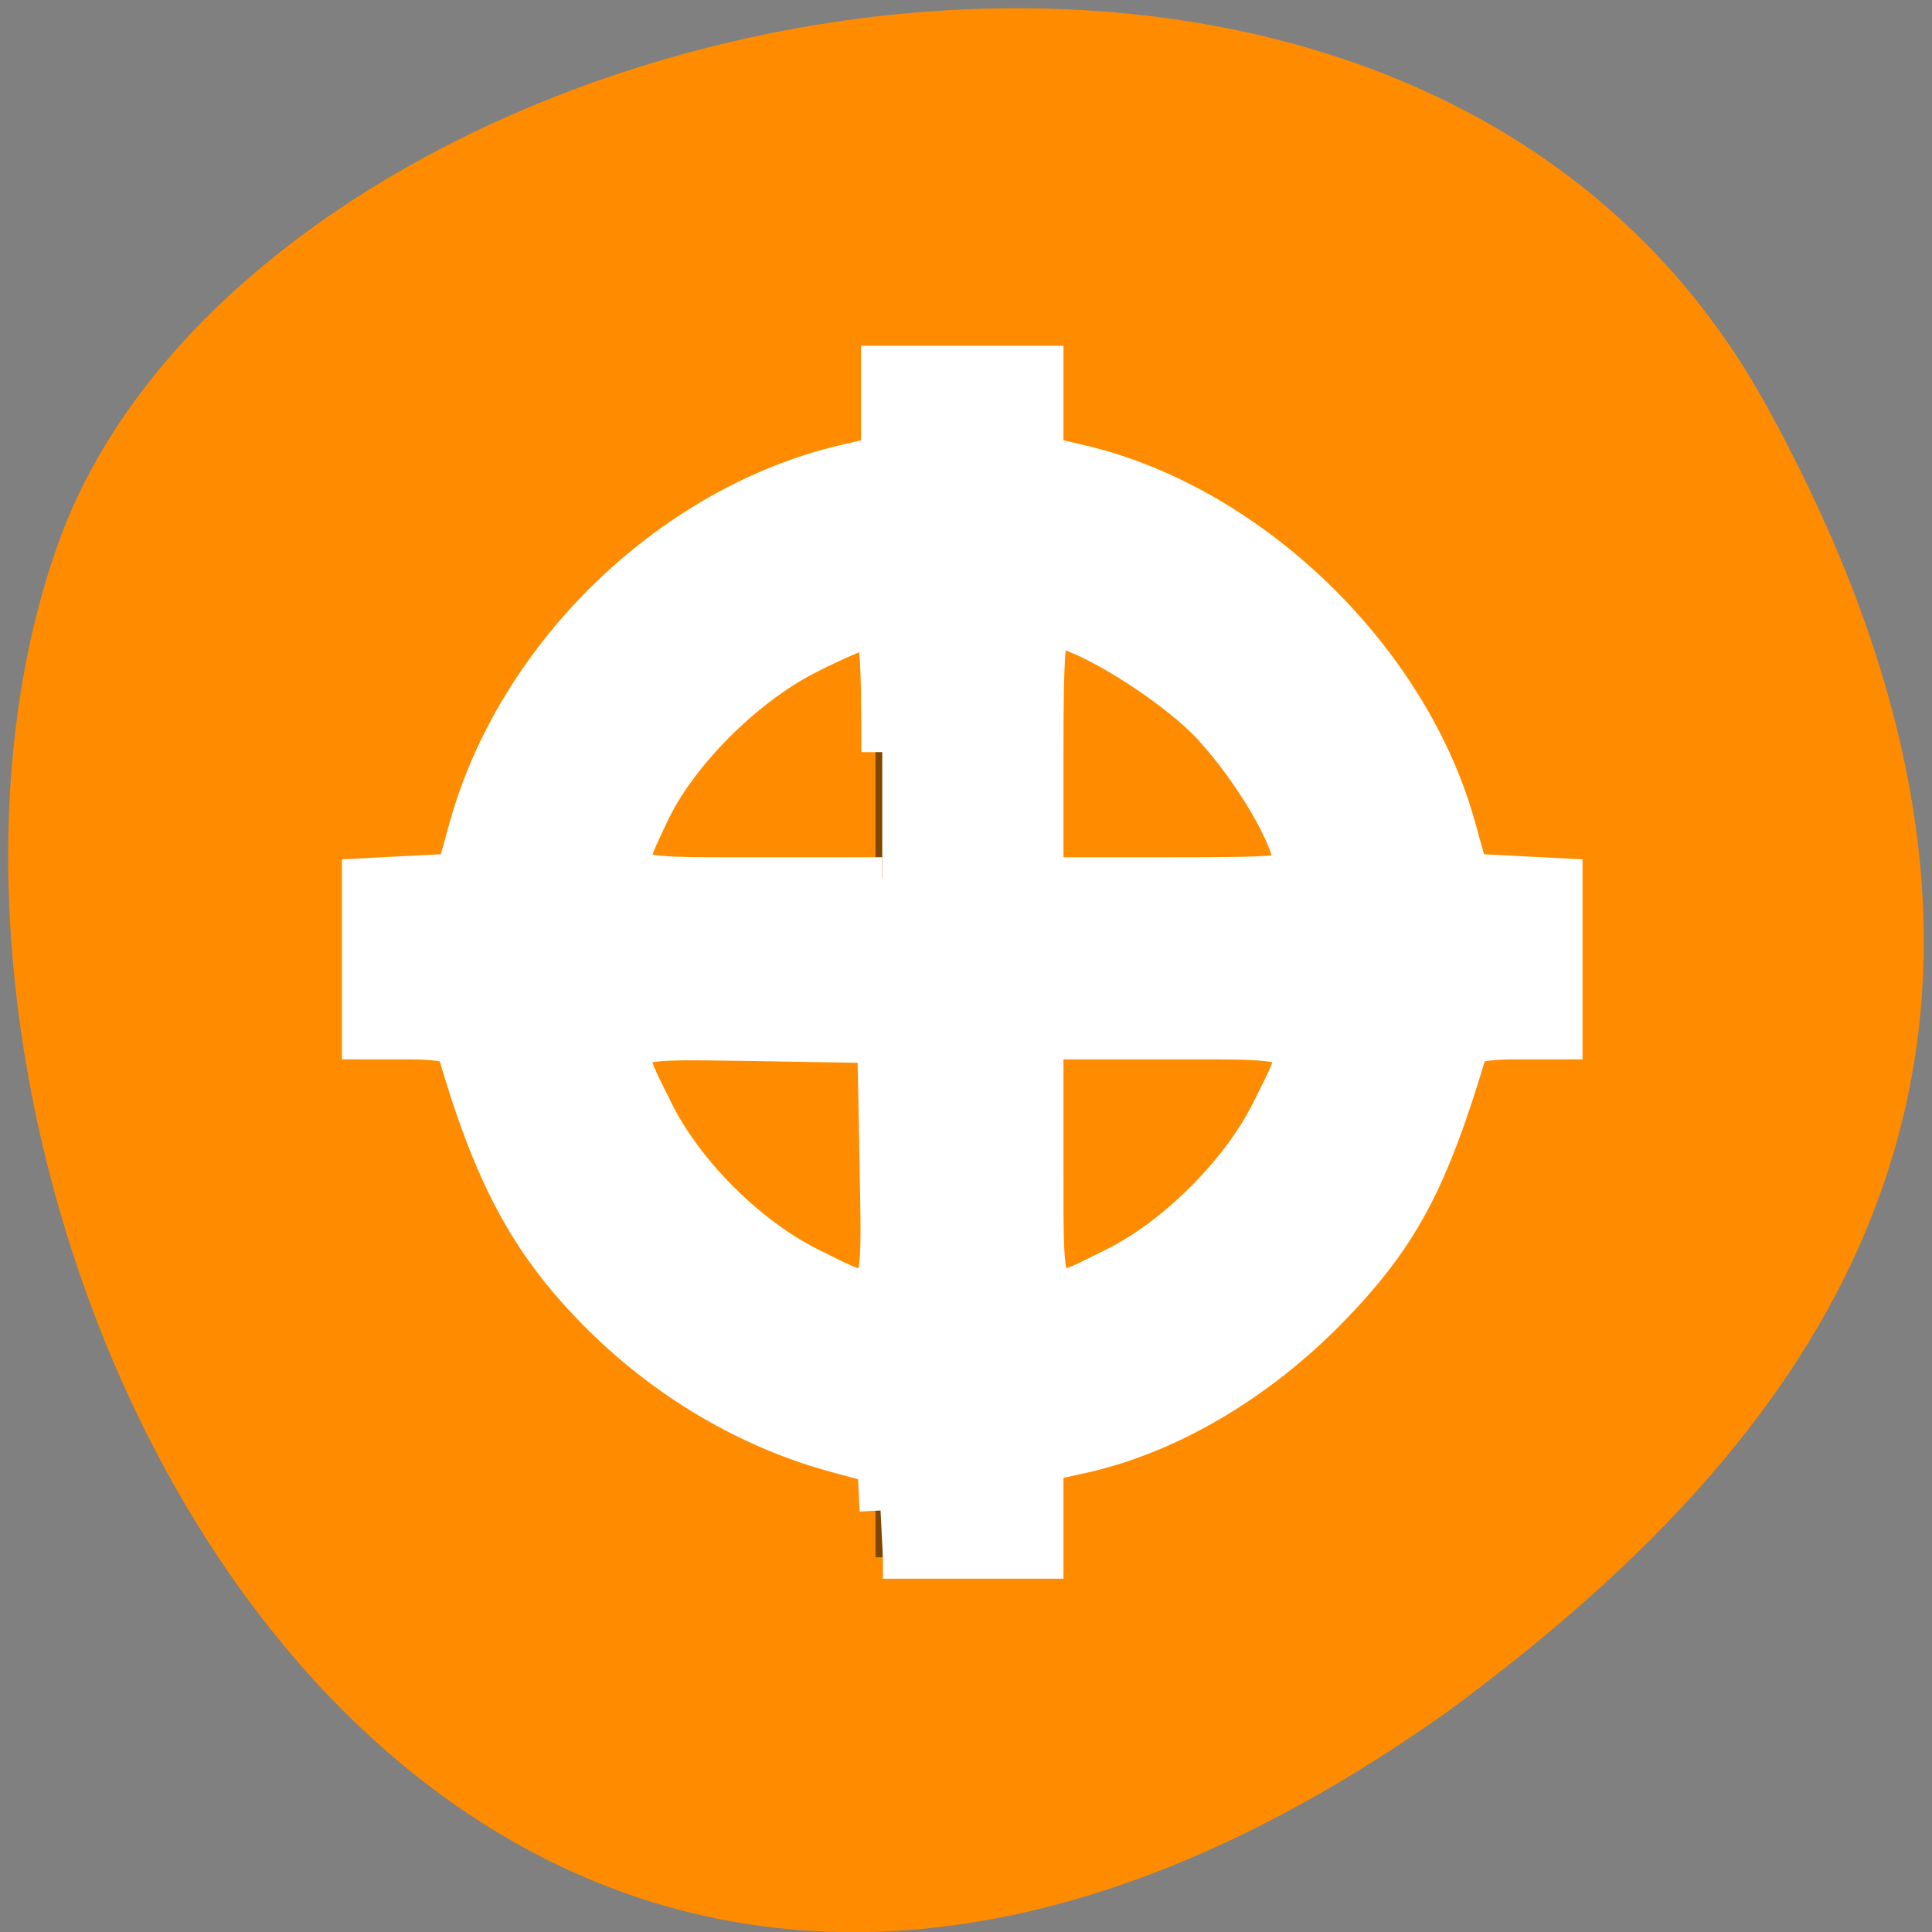 <svg xmlns="http://www.w3.org/2000/svg" viewBox="0 0 22 22"><rect x="0" y="0" width="22" height="22" fill="#808080" stroke="none"/><path d="m 20.109 4.609 c -4.172 -7.574 -17.242 -4.637 -19.453 1.598 c -2.637 7.434 4.219 21.543 15.836 13.277 c 3.914 -2.887 7.785 -7.301 3.617 -14.875" style="fill:#ff8c00"/><path d="m 9.969 4.105 v 1.062 c -2.465 0.414 -4.395 2.332 -4.812 4.777 h -1.066 v 1.949 h 1.066 c 0.418 2.449 2.348 4.367 4.812 4.785 v 1.055 h 1.957 v -1.062 c 2.469 -0.41 4.398 -2.328 4.816 -4.777 h 1.066 v -1.949 h -1.07 c -0.418 -2.445 -2.344 -4.363 -4.812 -4.781 v -1.059 m -1.957 3.047 v 2.793 h -2.809 c 0.355 -1.367 1.434 -2.434 2.809 -2.793 m 1.957 0.004 c 1.379 0.355 2.457 1.422 2.812 2.789 h -2.812 m -4.77 1.949 h 2.812 v 2.793 c -1.375 -0.355 -2.453 -1.426 -2.812 -2.793 m 4.77 0 h 2.812 c -0.359 1.367 -1.434 2.438 -2.812 2.793" style="fill-opacity:0.502"/><path d="m 116.591 200 l -0.318 -6.273 l -5 -1.364 c -11.955 -3.136 -23.318 -9.864 -32.364 -19.136 c -8.864 -9.091 -13.5 -17.864 -18.318 -34.455 c -0.227 -0.818 -2.455 -1.273 -6.455 -1.273 h -6.091 v -21.091 l 12.455 -0.636 l 1.682 -6.045 c 6.273 -22.773 26.545 -42.5 49.318 -48 l 5.273 -1.227 v -11.955 h 21.273 v 11.955 l 5.273 1.227 c 22.364 5.364 43.273 25.727 49.364 48 l 1.682 6.045 l 6.182 0.318 l 6.227 0.318 v 21.091 h -6.091 c -4 0 -6.227 0.455 -6.455 1.273 c -5.227 17.591 -9.091 24.864 -18.5 34.5 c -9.455 9.636 -21.045 16.455 -32.318 19 l -5.364 1.182 v 12.818 h -21.136 m -0.318 -51.818 l -0.318 -16.455 l -16.409 -0.273 c -19.091 -0.273 -18.545 -0.727 -13.273 9.864 c 4 7.909 12.273 16.182 20.318 20.227 c 10.364 5.182 10 5.682 9.682 -13.364 m 31.318 13.364 c 7.909 -3.955 16.5 -12.545 20.409 -20.409 c 5.182 -10.318 5.727 -9.909 -13.591 -9.909 h -16.682 v 16.727 c 0 19.273 -0.409 18.727 9.864 13.591 m -31.091 -68.227 c 0 -13.409 -0.273 -16.682 -1.409 -16.682 c -0.727 0 -4.591 1.591 -8.5 3.591 c -8.364 4.182 -17.409 13.227 -21.091 21.182 c -4.182 8.955 -4.727 8.591 14.318 8.591 h 16.682 m 54.591 -1.773 c 0 -3.455 -5.318 -12.545 -10.818 -18.5 c -5.182 -5.591 -17.318 -13.091 -21.182 -13.091 c -1.091 0 -1.364 3.273 -1.364 16.682 v 16.682 h 16.682 c 15.409 0 16.682 -0.136 16.682 -1.818" transform="scale(0.086)" style="fill:#fff;stroke:#fff;fill-rule:evenodd;stroke-width:5.535"/></svg>